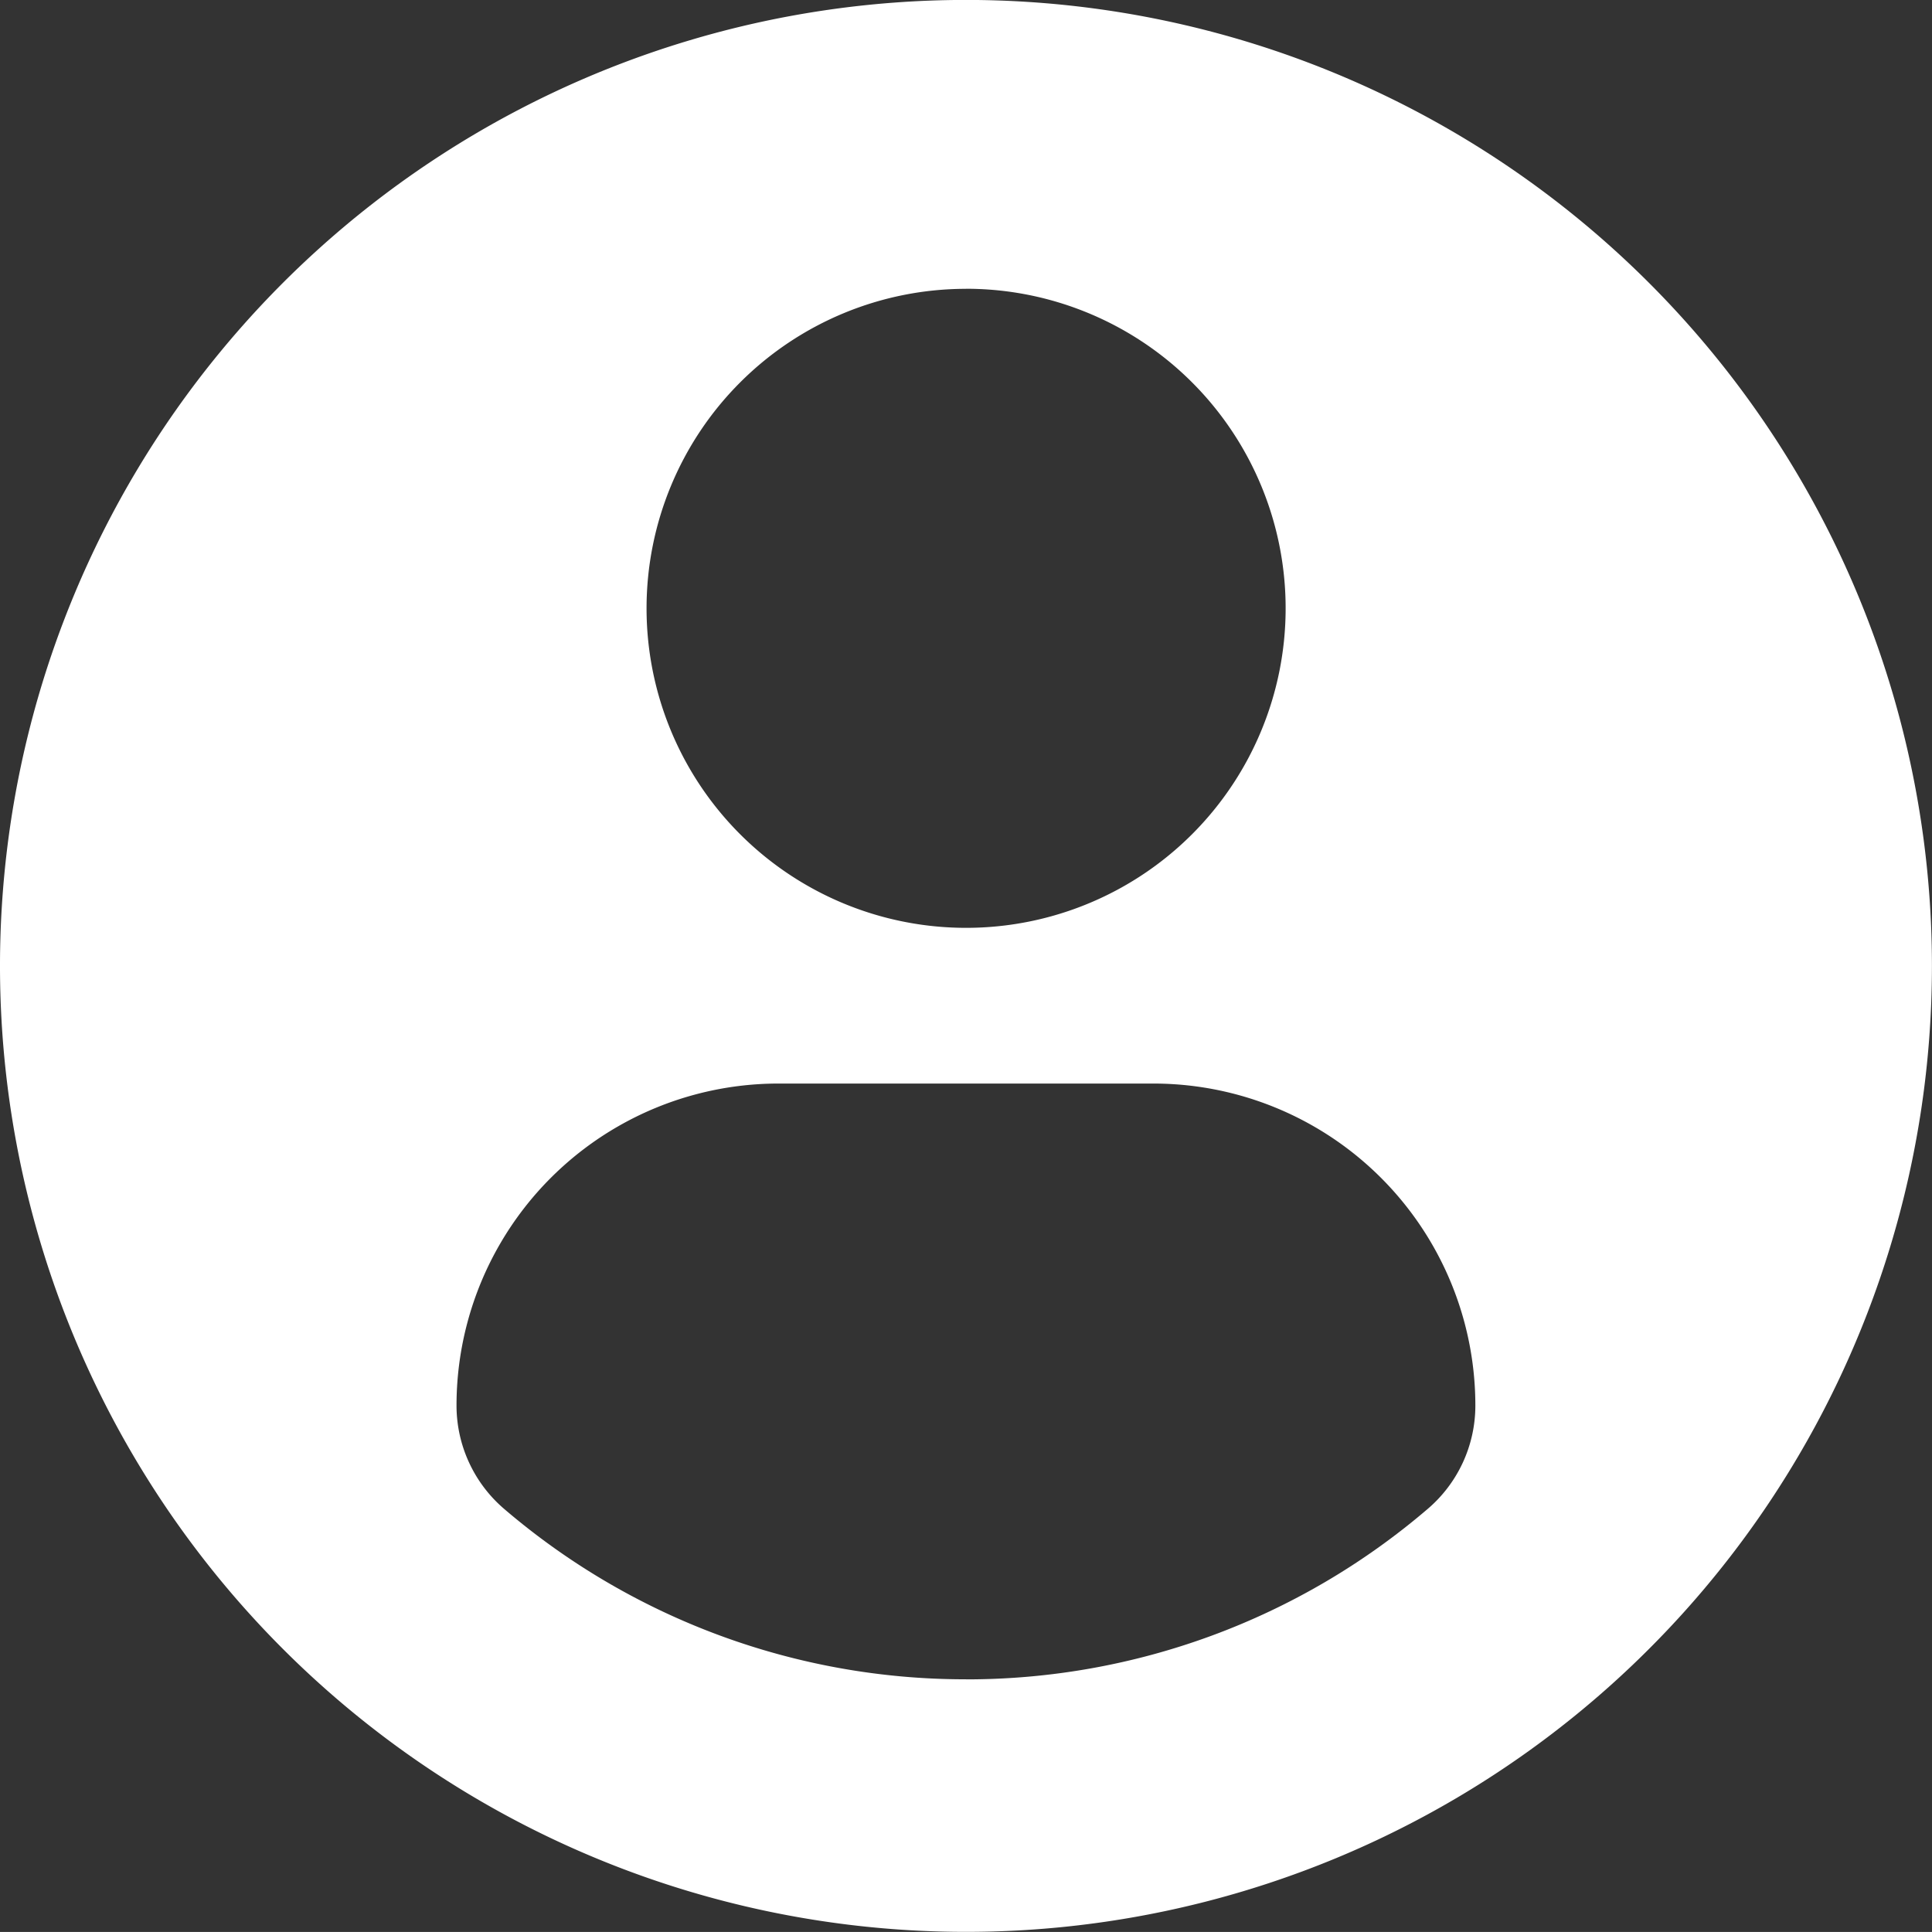 <svg id="profile-user" xmlns="http://www.w3.org/2000/svg" width="30.001" height="30" viewBox="0 0 30.001 30">
  <rect x="0" y="0" width="30.001" height="30" fill="#333333" stroke="none"/>
  <path id="Path_106" data-name="Path 106" d="M15,0A15,15,0,1,0,30,15,15,15,0,0,0,15,0Zm0,4.485A4.962,4.962,0,1,1,10.04,9.448,4.962,4.962,0,0,1,15,4.486Zm0,21.593a11.009,11.009,0,0,1-7.169-2.644,2.114,2.114,0,0,1-.742-1.607,5,5,0,0,1,5.028-5h5.773a5,5,0,0,1,5.02,5,2.109,2.109,0,0,1-.741,1.606A11.005,11.005,0,0,1,15,26.079Z" transform="translate(0 -0.001)" fill="#fff"/>
</svg>
